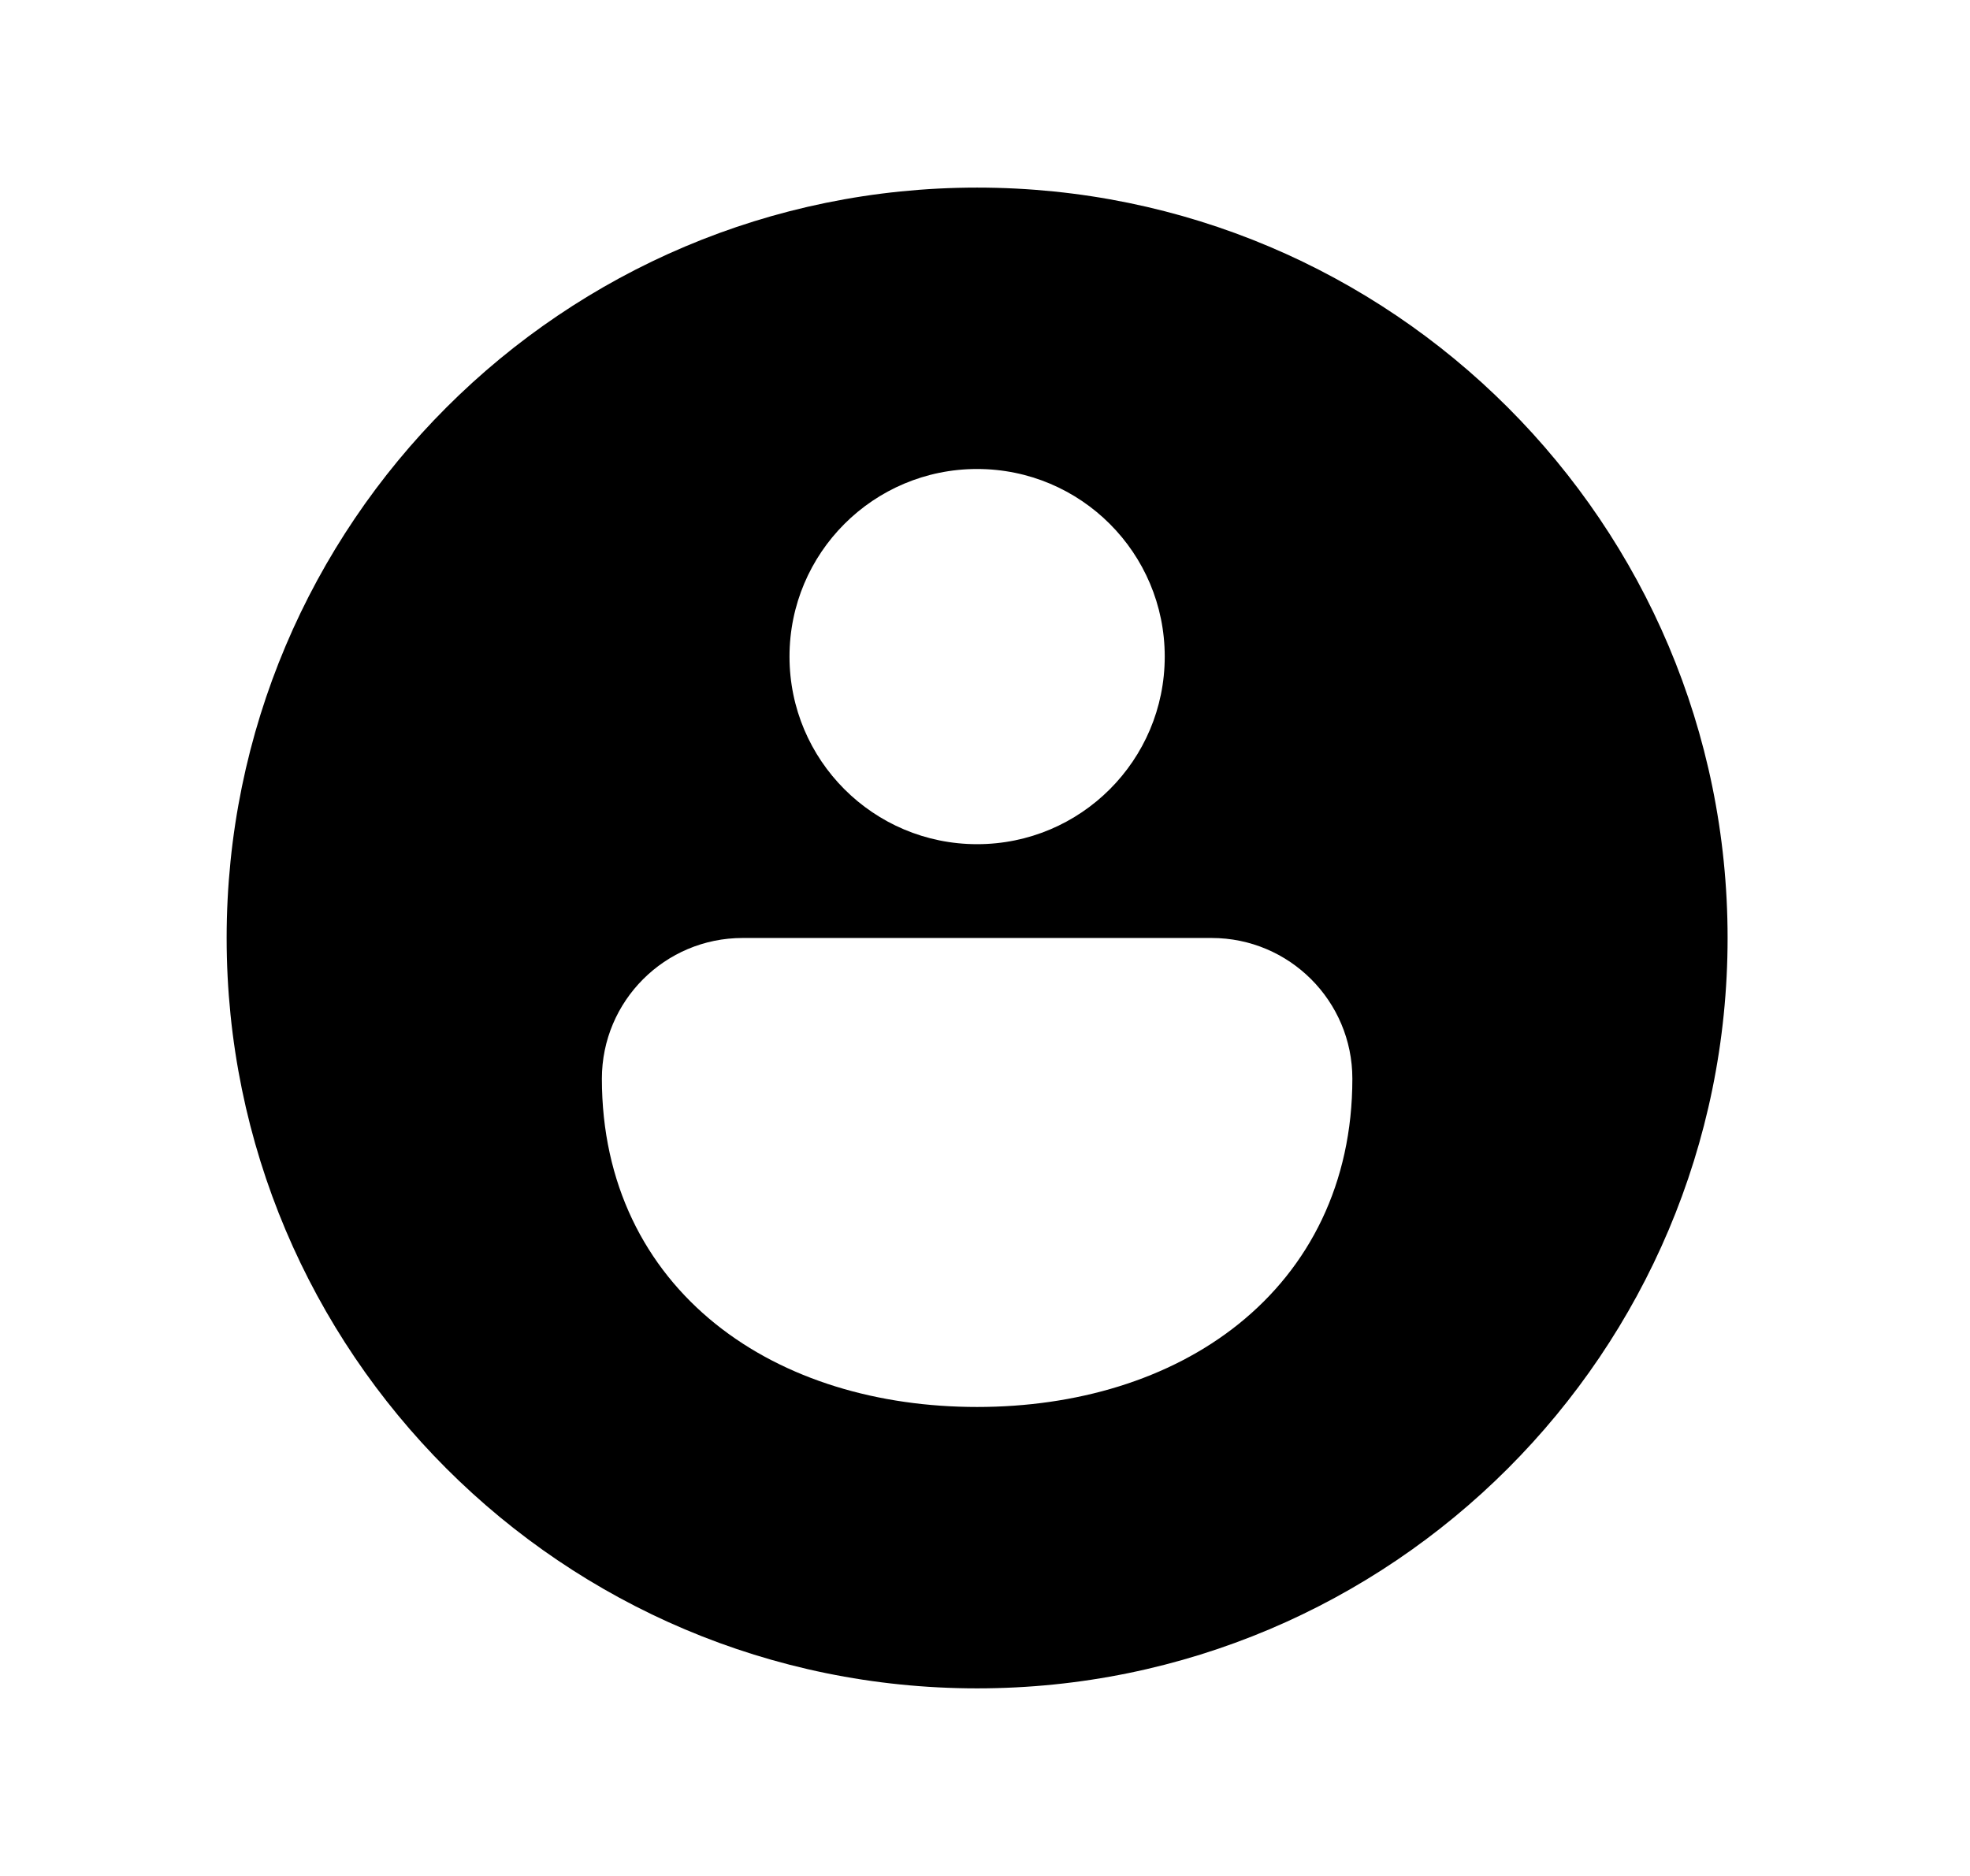 <svg xmlns="http://www.w3.org/2000/svg" viewBox="0 0 21 20" fill="none"><path d="M10.416 18C14.834 18 18.416 14.418 18.416 10C18.416 5.582 14.834 2 10.416 2C5.998 2 2.416 5.582 2.416 10C2.416 14.418 5.998 18 10.416 18ZM8.416 7C8.416 5.895 9.311 5 10.416 5C11.521 5 12.416 5.895 12.416 7C12.416 8.105 11.521 9 10.416 9C9.311 9 8.416 8.105 8.416 7ZM7.916 10L12.916 10C13.744 10 14.416 10.672 14.416 11.5C14.416 12.616 13.957 13.51 13.204 14.115C12.463 14.71 11.469 15 10.416 15C9.363 15 8.369 14.71 7.628 14.115C6.875 13.51 6.416 12.616 6.416 11.5C6.416 10.672 7.088 10 7.916 10Z" fill="currentColor"/></svg>